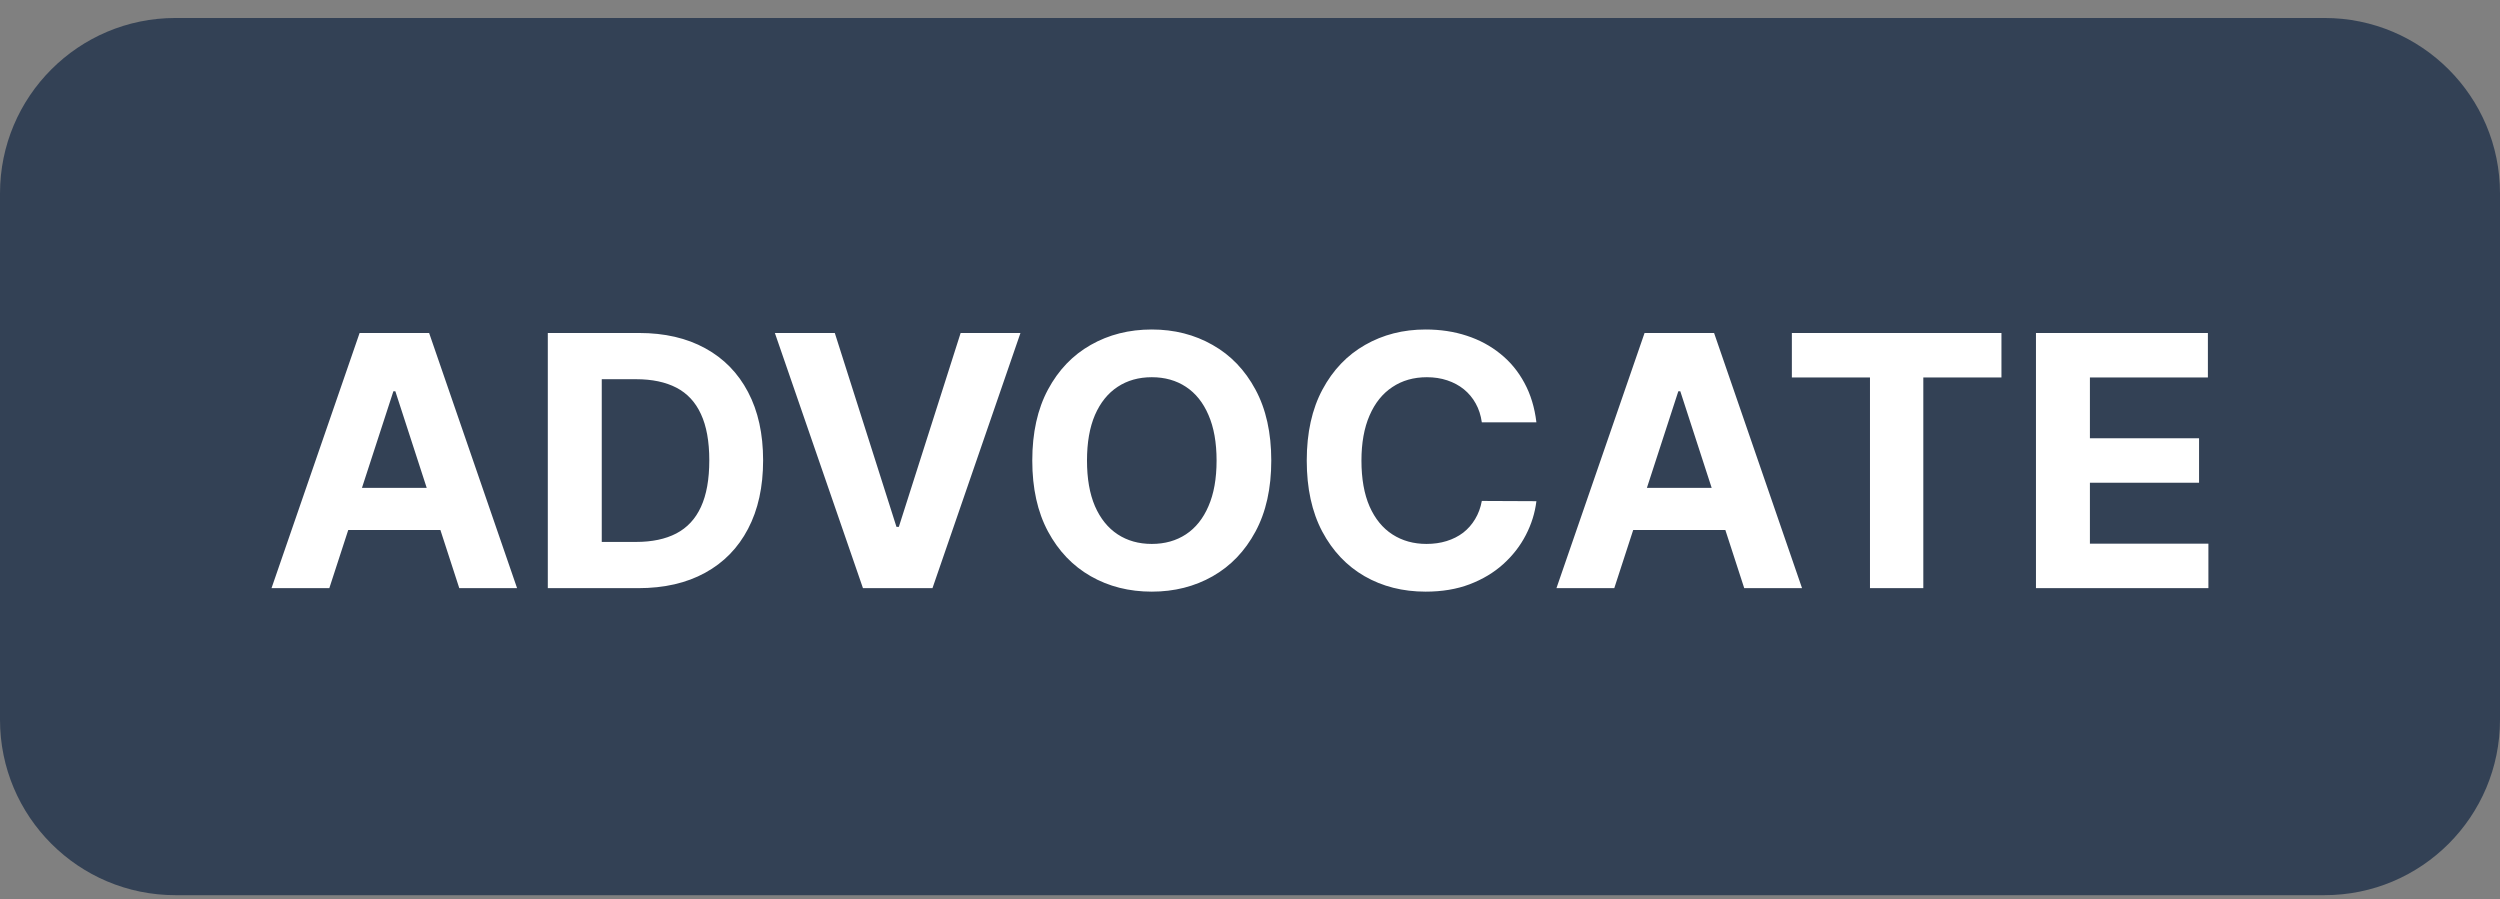 <svg width="114" height="41" viewBox="0 0 114 41" fill="none" xmlns="http://www.w3.org/2000/svg">
<rect x="0" y="0" width="114" height="41" fill="#808080" stroke="none"/>
<path d="M0 8.82C0 4.402 3.582 0.82 8 0.82H106C110.418 0.82 114 4.402 114 8.82V32.82C114 37.239 110.418 40.82 106 40.82H8C3.582 40.82 0 37.239 0 32.82V8.82Z" fill="#334155"/>
<path d="M15.017 26.82H12.381L16.398 15.184H19.568L23.579 26.82H20.943L18.028 17.843H17.938L15.017 26.82ZM14.852 22.246H21.079V24.167H14.852V22.246ZM29.105 26.82H24.98V15.184H29.139C30.31 15.184 31.317 15.417 32.162 15.883C33.007 16.345 33.656 17.01 34.111 17.877C34.569 18.745 34.798 19.782 34.798 20.991C34.798 22.203 34.569 23.245 34.111 24.116C33.656 24.987 33.003 25.655 32.151 26.121C31.302 26.587 30.287 26.82 29.105 26.82ZM27.44 24.712H29.003C29.73 24.712 30.342 24.584 30.838 24.326C31.338 24.065 31.713 23.661 31.963 23.116C32.217 22.567 32.344 21.858 32.344 20.991C32.344 20.131 32.217 19.428 31.963 18.883C31.713 18.337 31.34 17.936 30.844 17.678C30.348 17.421 29.736 17.292 29.009 17.292H27.44V24.712ZM38.067 15.184L40.879 24.025H40.987L43.805 15.184H46.533L42.521 26.82H39.351L35.334 15.184H38.067ZM57.97 21.002C57.97 22.271 57.73 23.351 57.249 24.241C56.771 25.131 56.12 25.811 55.294 26.28C54.472 26.746 53.548 26.979 52.521 26.979C51.487 26.979 50.559 26.745 49.737 26.275C48.915 25.805 48.266 25.125 47.788 24.235C47.311 23.345 47.072 22.267 47.072 21.002C47.072 19.733 47.311 18.654 47.788 17.764C48.266 16.873 48.915 16.195 49.737 15.729C50.559 15.26 51.487 15.025 52.521 15.025C53.548 15.025 54.472 15.26 55.294 15.729C56.12 16.195 56.771 16.873 57.249 17.764C57.73 18.654 57.97 19.733 57.97 21.002ZM55.476 21.002C55.476 20.18 55.353 19.487 55.106 18.923C54.864 18.358 54.521 17.93 54.078 17.639C53.635 17.347 53.116 17.201 52.521 17.201C51.927 17.201 51.408 17.347 50.965 17.639C50.521 17.93 50.177 18.358 49.93 18.923C49.688 19.487 49.567 20.18 49.567 21.002C49.567 21.824 49.688 22.517 49.93 23.082C50.177 23.646 50.521 24.074 50.965 24.366C51.408 24.657 51.927 24.803 52.521 24.803C53.116 24.803 53.635 24.657 54.078 24.366C54.521 24.074 54.864 23.646 55.106 23.082C55.353 22.517 55.476 21.824 55.476 21.002ZM70.06 19.258H67.571C67.526 18.936 67.433 18.65 67.293 18.4C67.153 18.146 66.972 17.93 66.753 17.752C66.533 17.574 66.279 17.438 65.992 17.343C65.707 17.248 65.399 17.201 65.065 17.201C64.463 17.201 63.938 17.351 63.492 17.65C63.044 17.945 62.698 18.377 62.452 18.945C62.206 19.51 62.082 20.195 62.082 21.002C62.082 21.832 62.206 22.529 62.452 23.093C62.702 23.657 63.05 24.084 63.497 24.371C63.944 24.659 64.461 24.803 65.048 24.803C65.378 24.803 65.683 24.76 65.963 24.673C66.247 24.585 66.499 24.459 66.719 24.292C66.938 24.121 67.12 23.915 67.264 23.673C67.412 23.43 67.514 23.154 67.571 22.843L70.06 22.854C69.995 23.389 69.834 23.904 69.577 24.4C69.323 24.892 68.98 25.334 68.548 25.724C68.12 26.11 67.609 26.417 67.014 26.644C66.423 26.868 65.755 26.979 65.008 26.979C63.971 26.979 63.043 26.745 62.224 26.275C61.41 25.805 60.766 25.125 60.293 24.235C59.823 23.345 59.588 22.267 59.588 21.002C59.588 19.733 59.827 18.654 60.304 17.764C60.781 16.873 61.429 16.195 62.247 15.729C63.065 15.26 63.986 15.025 65.008 15.025C65.683 15.025 66.308 15.12 66.883 15.309C67.463 15.498 67.976 15.775 68.423 16.139C68.87 16.498 69.234 16.94 69.514 17.462C69.798 17.985 69.98 18.584 70.06 19.258ZM73.611 26.82H70.974L74.992 15.184H78.162L82.173 26.82H79.537L76.622 17.843H76.531L73.611 26.82ZM73.446 22.246H79.673V24.167H73.446V22.246ZM81.709 17.212V15.184H91.266V17.212H87.703V26.82H85.271V17.212H81.709ZM92.84 26.82V15.184H100.68V17.212H95.3V19.985H100.277V22.014H95.3V24.792H100.703V26.82H92.84Z" fill="white"/>
</svg>
